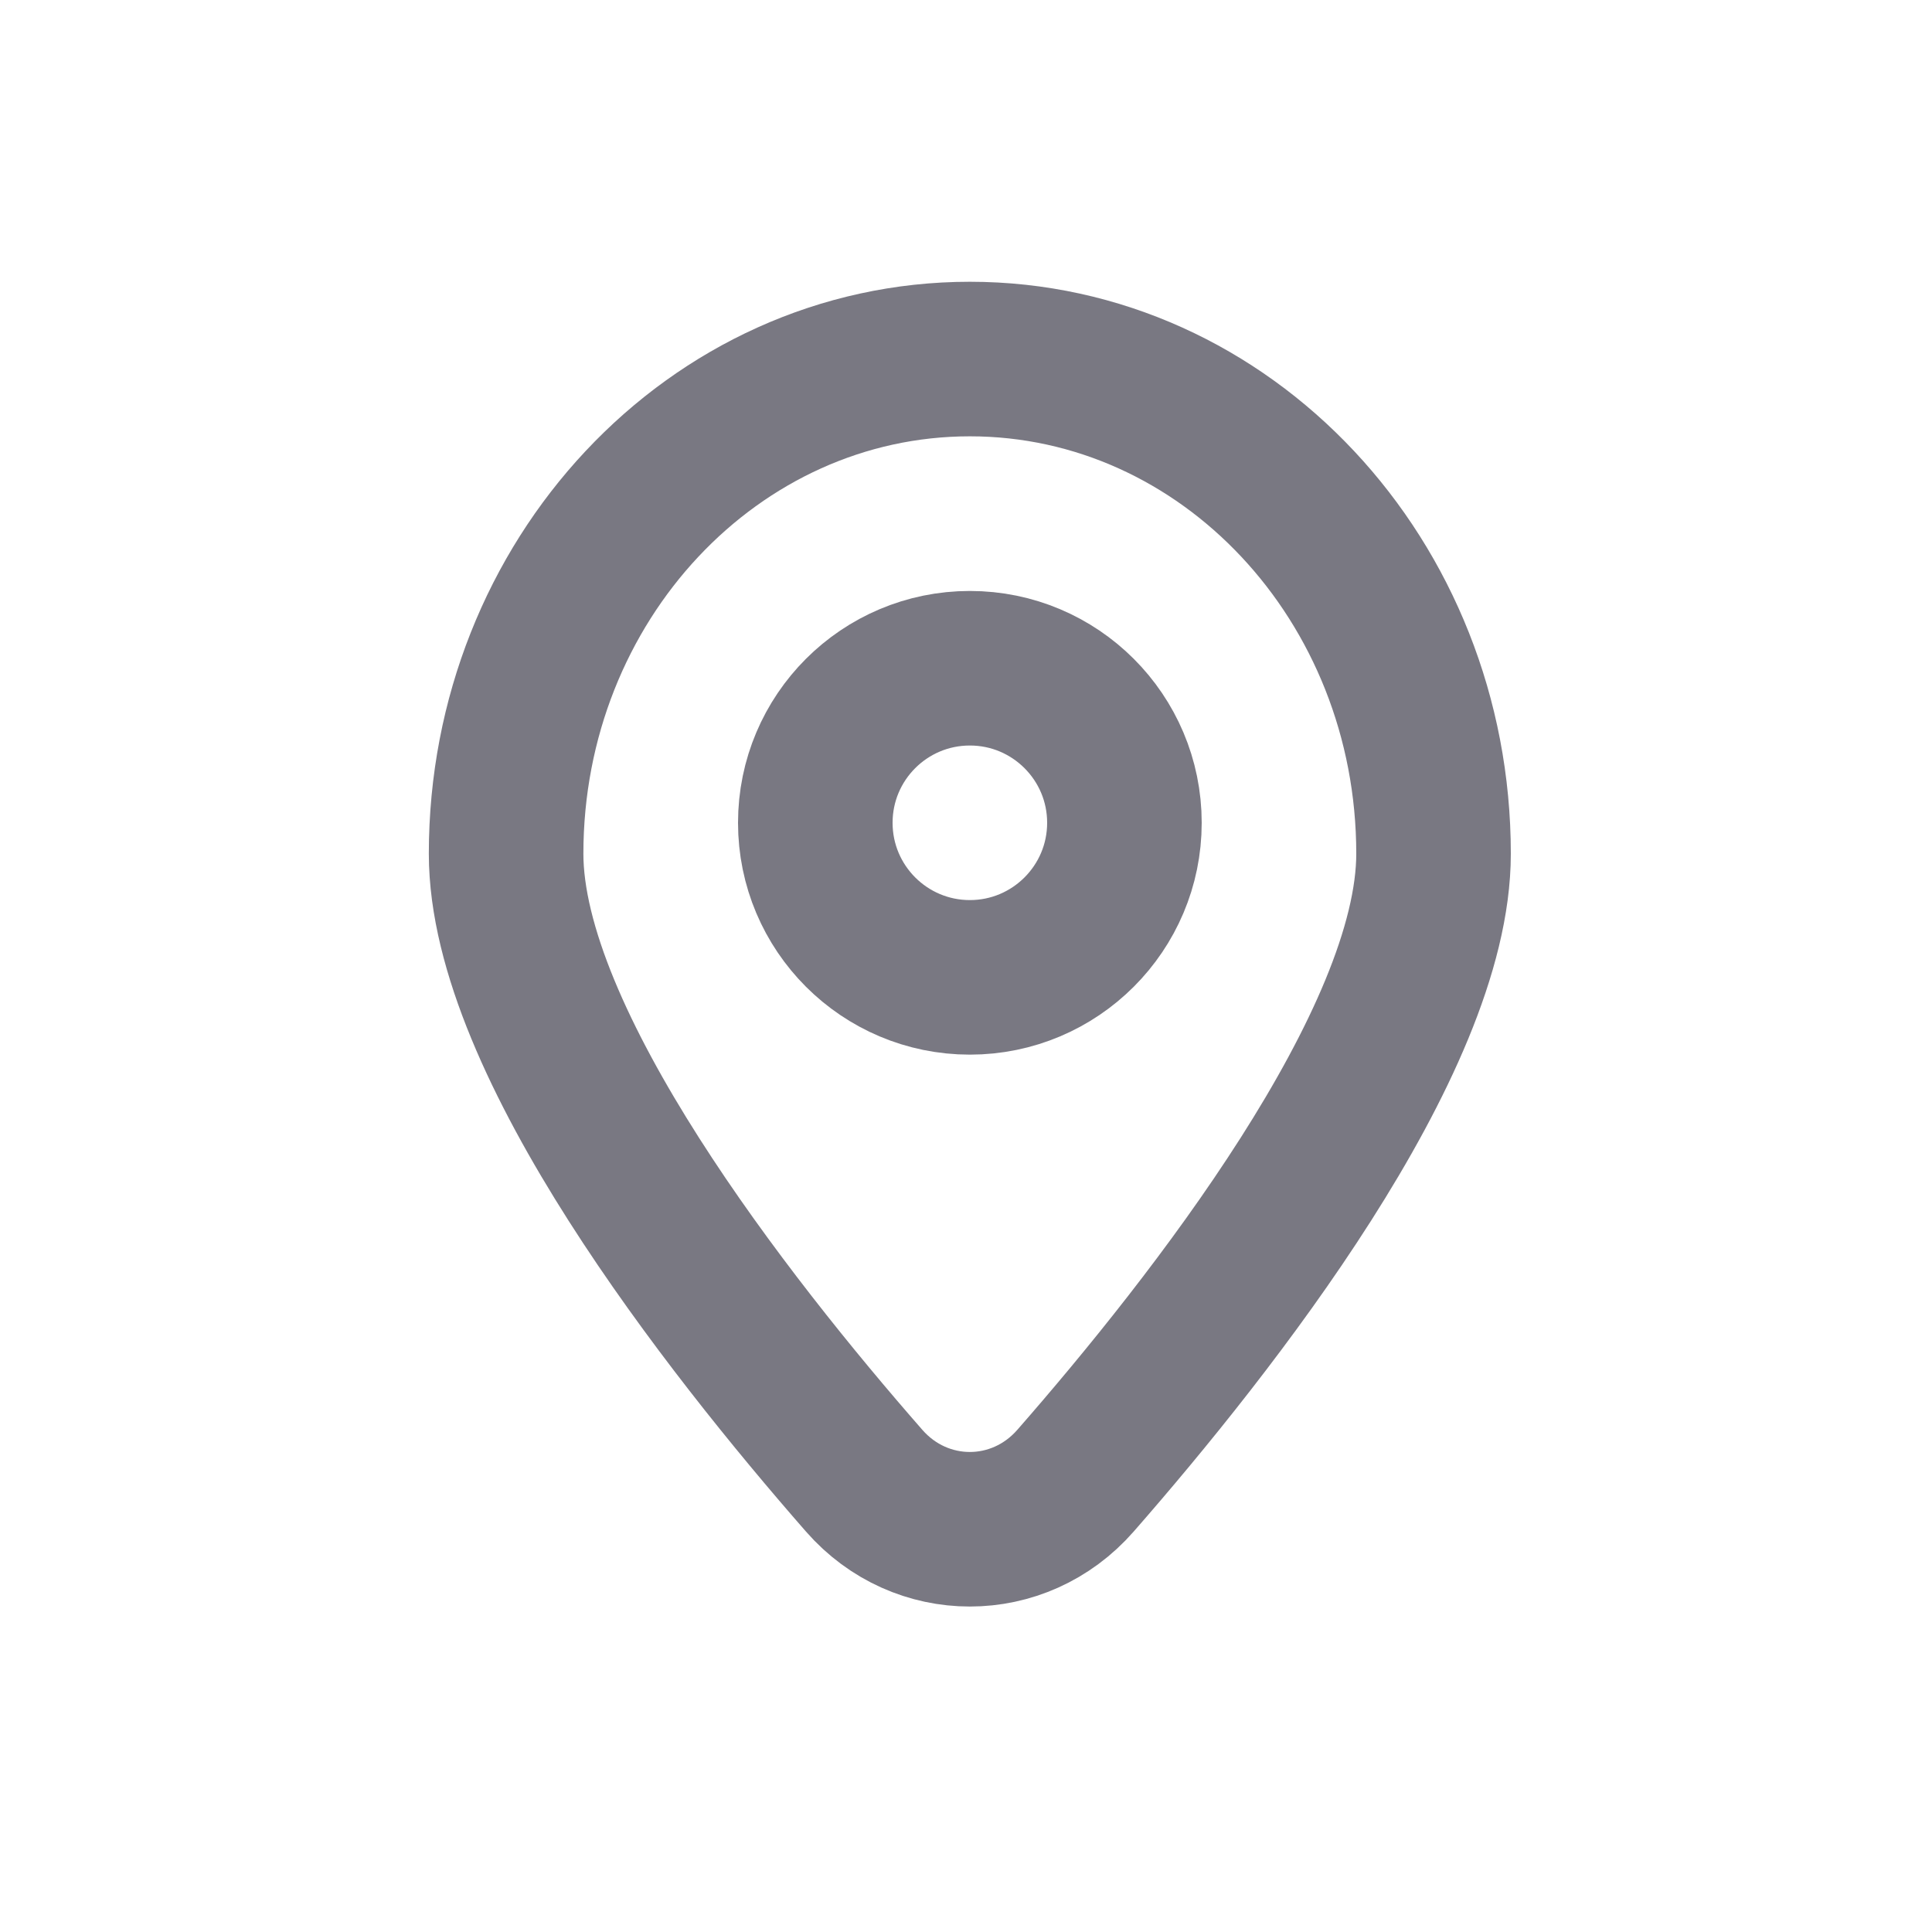 <svg width="25" height="25" viewBox="0 0 25 25" fill="none" xmlns="http://www.w3.org/2000/svg">
<g clip-path="url(#clip0_204_2648)">
<path d="M18.55 11.047C18.55 13.488 15.688 17.136 13.917 19.16C13.184 19.998 11.915 19.998 11.182 19.16C9.411 17.136 6.549 13.488 6.549 11.047C6.549 7.512 9.236 4.646 12.55 4.646C15.864 4.646 18.55 7.512 18.55 11.047Z" stroke="#797882" stroke-width="2"/>
<path d="M12.55 12.647C13.654 12.647 14.55 11.751 14.55 10.647C14.55 9.542 13.654 8.647 12.55 8.647C11.445 8.647 10.55 9.542 10.55 10.647C10.55 11.751 11.445 12.647 12.55 12.647Z" stroke="#797882" stroke-width="2"/>
</g>
<defs>
<clipPath id="clip0_204_2648">
<rect width="24.002" height="24.002" fill="white" transform="translate(0.549 0.646)"/>
</clipPath>
</defs>
</svg>
